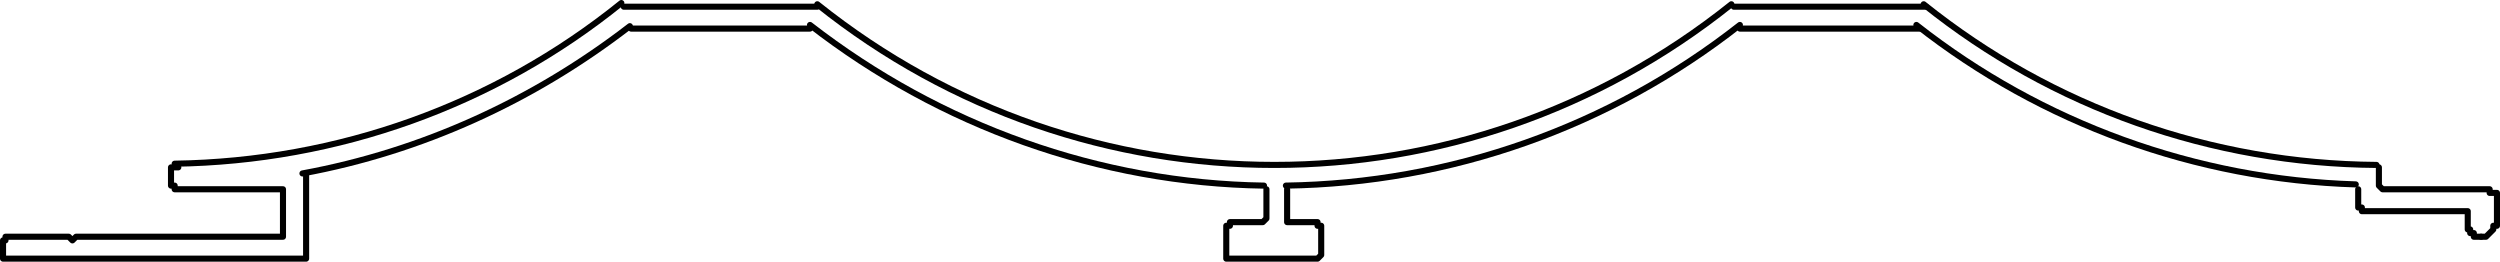 <?xml version="1.0" encoding="UTF-8" standalone="no"?>
<svg
   id="Capa_2"
   data-name="Capa 2"
   viewBox="0 0 20.54 2.15"
   version="1.1"
   sodipodi:docname="matrix13_k.svg"
   width="20.54"
   height="2.15"
   inkscape:version="1.3.2 (091e20e, 2023-11-25, custom)"
   xmlns:inkscape="http://www.inkscape.org/namespaces/inkscape"
   xmlns:sodipodi="http://sodipodi.sourceforge.net/DTD/sodipodi-0.dtd"
   xmlns="http://www.w3.org/2000/svg"
   xmlns:svg="http://www.w3.org/2000/svg">
  <sodipodi:namedview
     id="namedview24"
     pagecolor="#ffffff"
     bordercolor="#000000"
     borderopacity="0.25"
     inkscape:showpageshadow="2"
     inkscape:pageopacity="0.0"
     inkscape:pagecheckerboard="0"
     inkscape:deskcolor="#d1d1d1"
     showgrid="false"
     inkscape:zoom="52.877419"
     inkscape:cx="19.375"
     inkscape:cy="1.068509"
     inkscape:window-width="2560"
     inkscape:window-height="1369"
     inkscape:window-x="-8"
     inkscape:window-y="-8"
     inkscape:window-maximized="1"
     inkscape:current-layer="Capa_2" />
  <defs
     id="defs1">
    <style
       id="style1">
      .cls-1 {
        fill: none;
        stroke: #000;
        stroke-linecap: round;
        stroke-linejoin: round;
        stroke-width: .05px;
      }
    </style>
  </defs>
  <g
     id="Capa_1-2"
     data-name="Capa 1"
     transform="translate(-0.005,0.005)">
    <g
       id="g24">
      <polyline
         class="cls-1"
         points="19.55 1.37 19.55 1.52 19.58 1.55 19.61 1.55 20.46 1.55 20.46 1.58 20.49 1.58 20.52 1.58 20.52 1.61 20.52 1.82 20.52 1.85 20.49 1.85 20.49 1.88 20.46 1.91 20.43 1.94 20.39 1.94"
         id="polyline1" />
      <polyline
         class="cls-1"
         points="19.38 1.55 19.38 1.67 19.38 1.7 19.41 1.7 19.41 1.73 19.44 1.73 20.28 1.73 20.28 1.82 20.28 1.85 20.28 1.88 20.3 1.88 20.3 1.91 20.33 1.91 20.33 1.94 20.36 1.94 20.39 1.94"
         id="polyline2" />
      <polyline
         class="cls-1"
         points="10.58 1.55 10.58 1.79 10.58 1.82 10.61 1.82 10.8 1.82 10.83 1.82 10.83 1.85 10.86 1.85 10.86 1.88 10.86 2.09 10.83 2.12 10.8 2.12 10.11 2.12 10.08 2.12 10.08 2.09 10.08 1.88 10.08 1.85 10.11 1.85 10.11 1.82 10.35 1.82 10.38 1.82 10.41 1.79 10.41 1.55"
         id="polyline3" />
      <polyline
         class="cls-1"
         points="2.52 1.43 2.52 2.09 2.52 2.12 2.49 2.12 2.46 2.12 2.33 2.12 .08 2.12 .05 2.12 .03 2.12 .03 2.09 .03 2 .03 1.97 .05 1.97 .05 1.94 .08 1.94 .24 1.94 .57 1.94 .6 1.97 .63 1.94 2.28 1.94 2.3 1.94 2.33 1.94 2.33 1.91 2.33 1.58 2.33 1.55 2.3 1.55 2.28 1.55 1.47 1.55 1.44 1.55 1.44 1.52 1.41 1.52 1.41 1.49 1.41 1.4 1.41 1.37 1.44 1.37 1.47 1.37"
         id="polyline4" />
      <path
         class="cls-1"
         d="m 6.72,0.03 c 2.2,1.76 5.31,1.76 7.51,0"
         id="path4" />
      <path
         class="cls-1"
         d="m 6.66,0.2 c 1.07,0.83 2.38,1.3 3.73,1.32"
         id="path5" />
      <path
         class="cls-1"
         d="M 10.57,1.52 C 11.92,1.5 13.23,1.04 14.3,0.2"
         id="path6" />
      <path
         class="cls-1"
         d="M 1.44,1.34 C 2.78,1.32 4.07,0.86 5.11,0.02"
         id="path7" />
      <path
         class="cls-1"
         d="M 2.49,1.42 C 3.47,1.24 4.39,0.82 5.18,0.21"
         id="path8" />
      <line
         class="cls-1"
         x1="6.72"
         y1="0.05"
         x2="5.13"
         y2="0.05"
         id="line8" />
      <line
         class="cls-1"
         x1="6.66"
         y1="0.23"
         x2="5.19"
         y2="0.23"
         id="line9" />
      <line
         class="cls-1"
         x1="14.25"
         y1="0.05"
         x2="15.83"
         y2="0.05"
         id="line10" />
      <line
         class="cls-1"
         x1="14.3"
         y1="0.23"
         x2="15.78"
         y2="0.23"
         id="line11" />
      <path
         class="cls-1"
         d="m 15.81,0.03 c 1.06,0.85 2.37,1.31 3.72,1.32"
         id="path11" />
      <path
         class="cls-1"
         d="m 15.75,0.2 c 1.03,0.81 2.3,1.27 3.61,1.31"
         id="path12" />
    </g>
  </g>
</svg>
